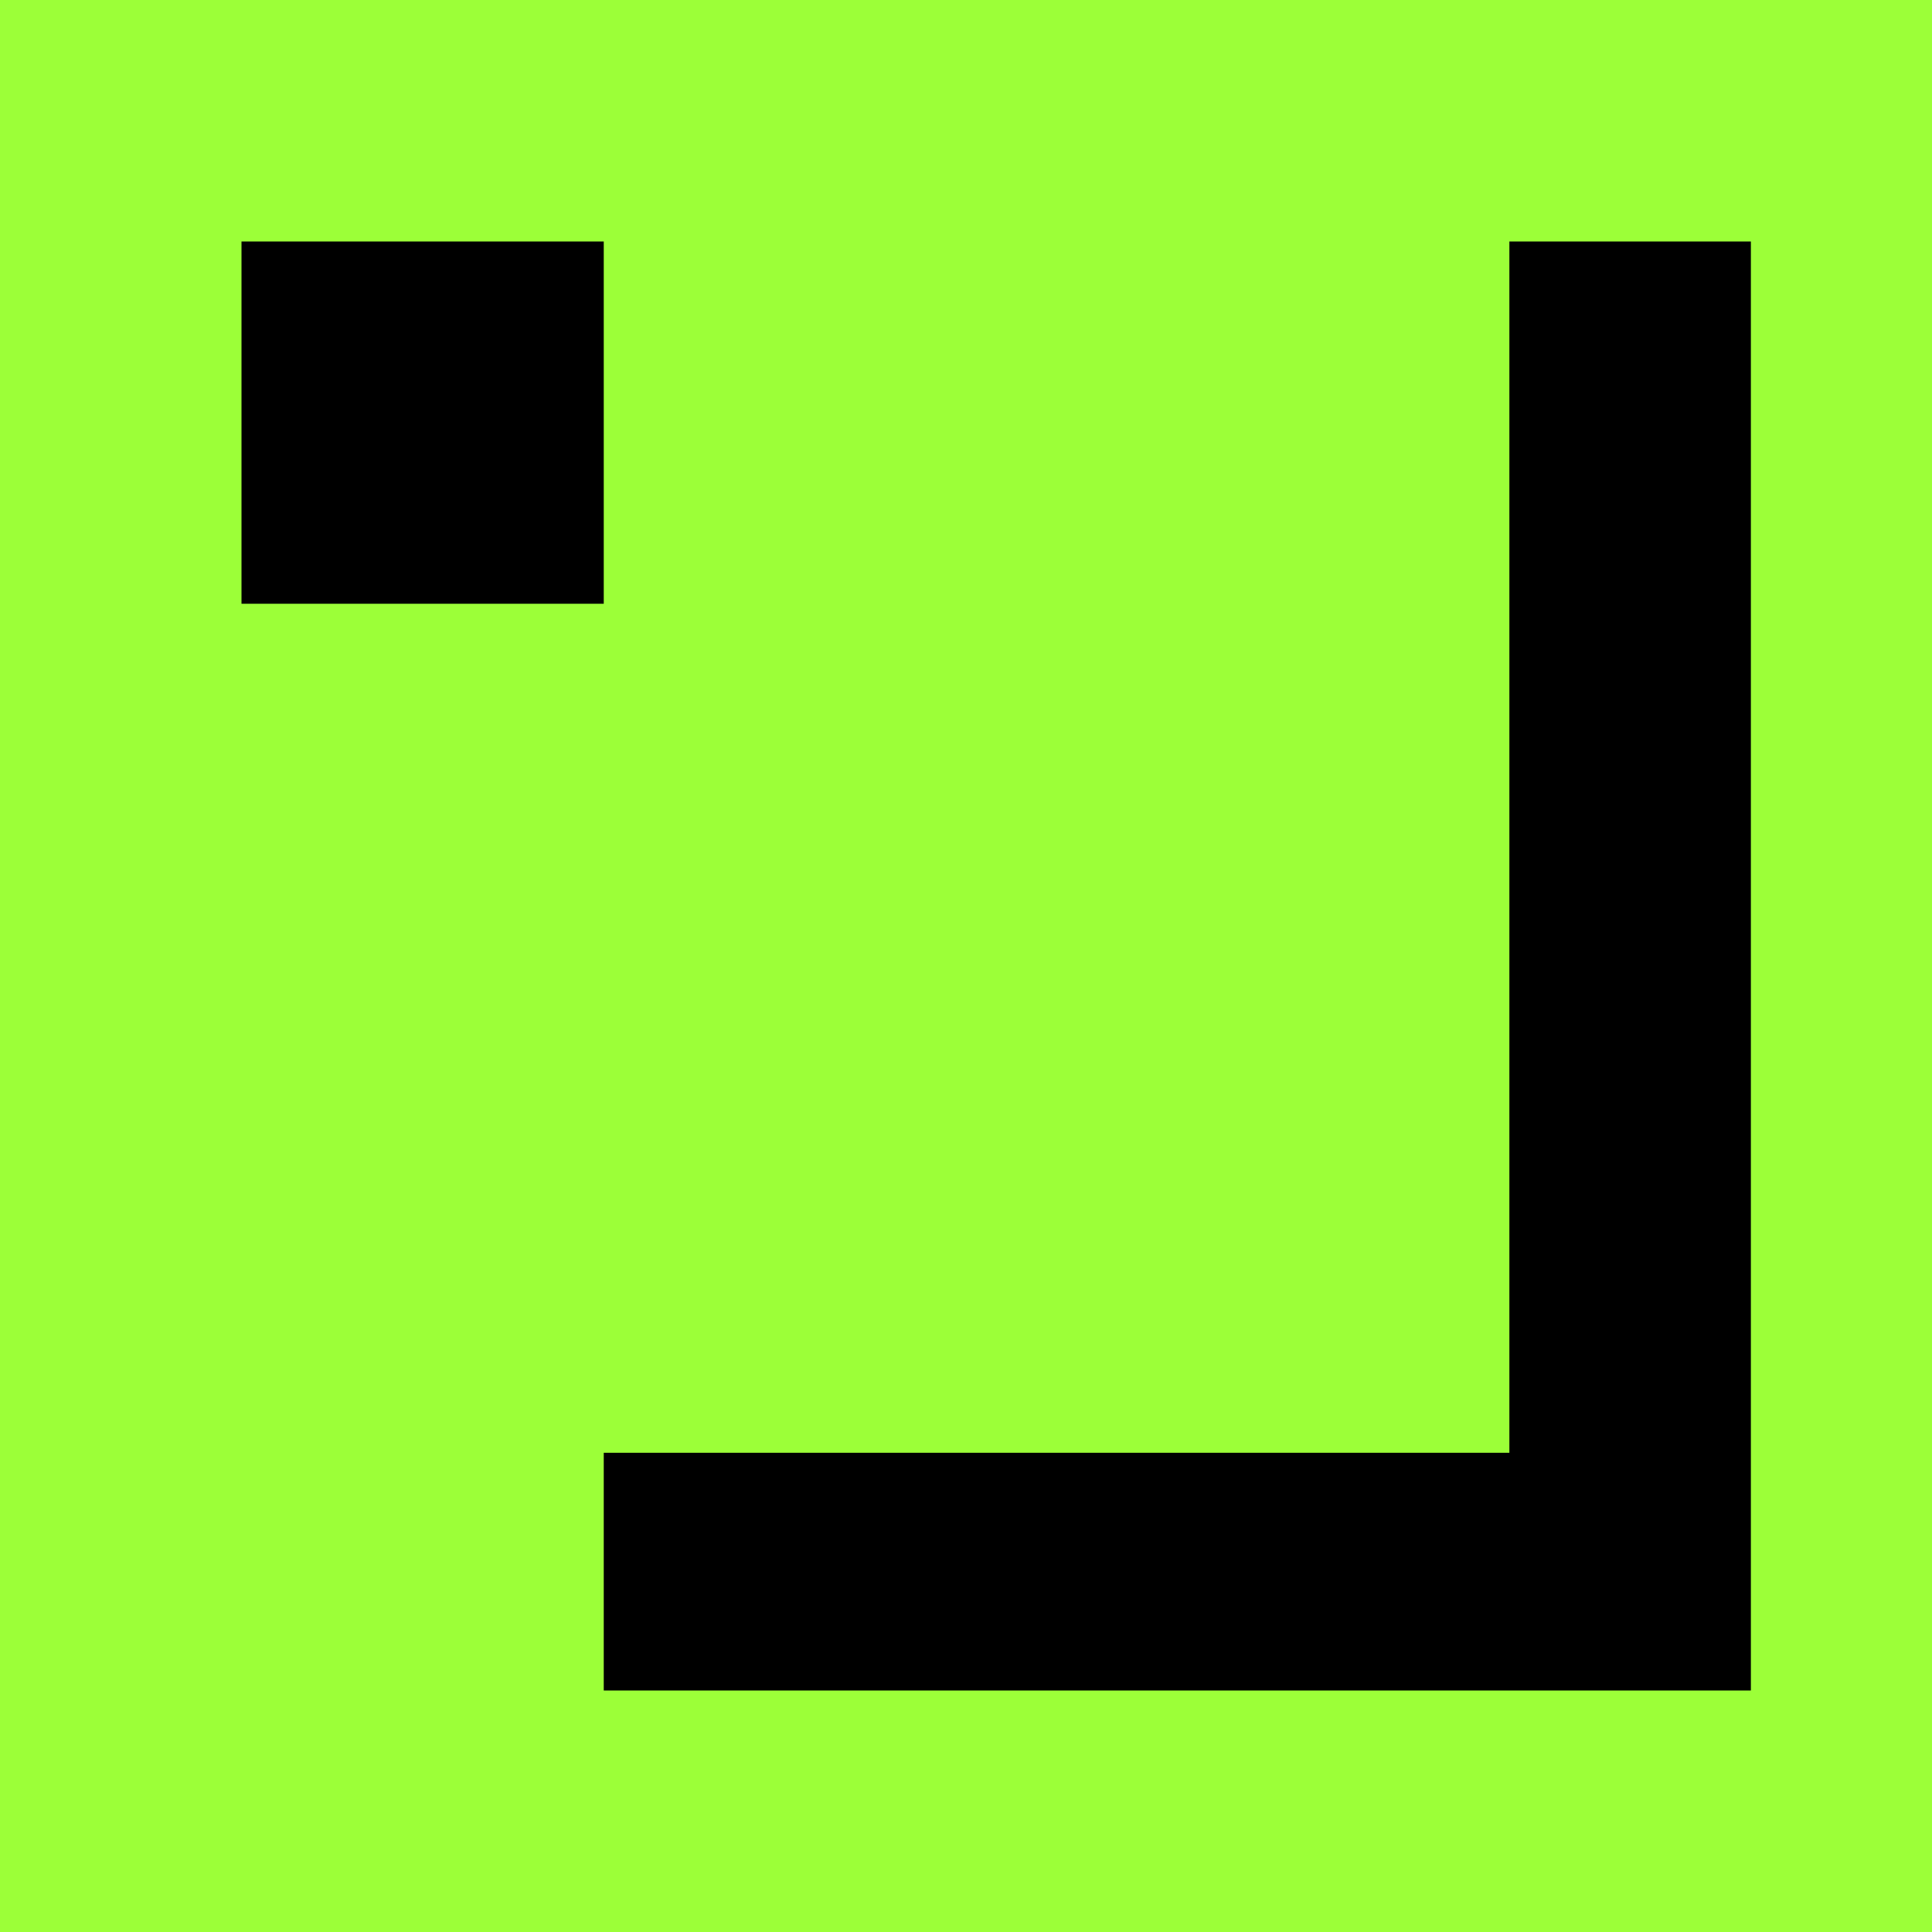 <svg viewBox="0 0 512 512" xmlns="http://www.w3.org/2000/svg" xml:space="preserve" fill-rule="evenodd" clip-rule="evenodd" stroke-linejoin="round" stroke-miterlimit="2">
  <path fill="#9cff38" d="M0 0h512v512H0z"/>
  <path d="M64 64h96v96H64V64Zm336 321V64h64v384H160v-63h240Z"/>
</svg>
